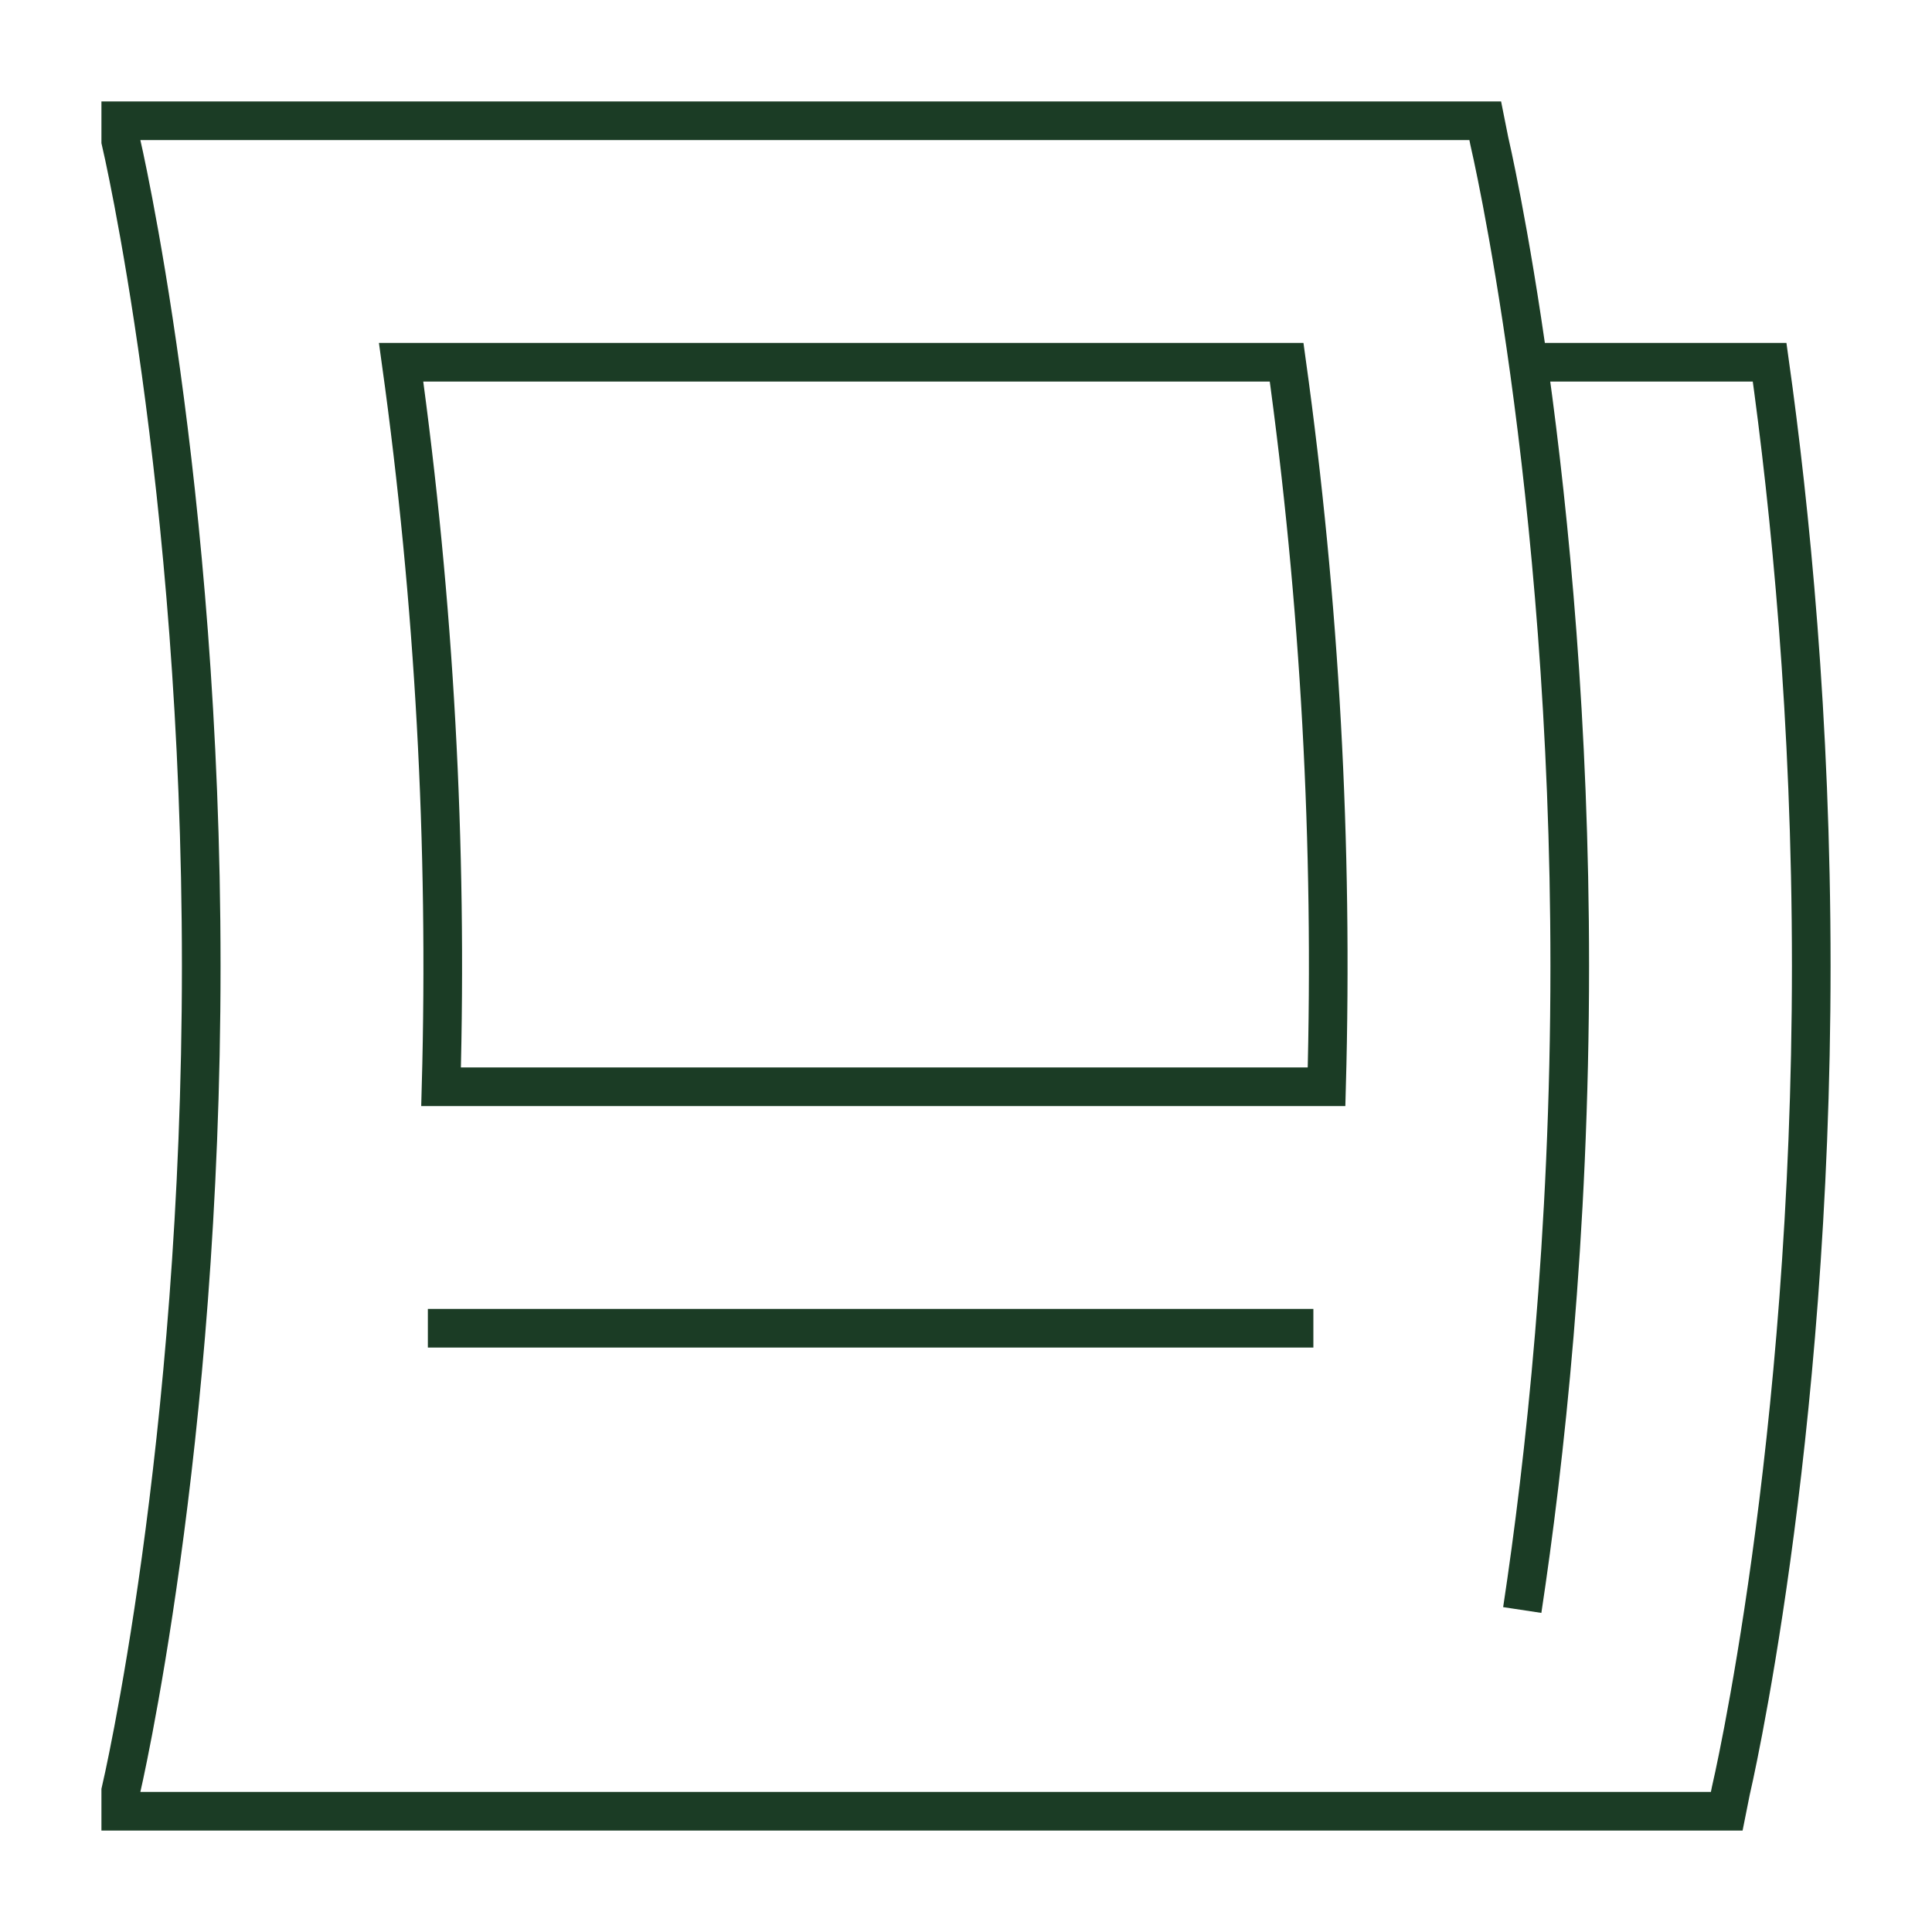 <svg width="50" height="50" viewBox="0 0 50 50" fill="none" xmlns="http://www.w3.org/2000/svg">
<path d="M39.396 41.667C39.971 37.869 40.625 32.006 40.625 25C40.625 12.5 38.542 3.646 38.542 3.646L38.438 3.125H3.125V3.646C3.125 3.646 5.208 12.5 5.208 25C5.208 37.5 3.125 46.354 3.125 46.354V46.875H44.688L44.792 46.354C44.792 46.354 46.875 37.5 46.875 25C46.875 18.604 46.329 13.165 45.798 9.375H39.583M33.99 34.375H11.073M10.381 9.375C11.243 15.586 11.588 21.857 11.415 28.125H34.331C34.505 21.857 34.16 15.586 33.298 9.375H10.381Z" stroke="#1B3C25"/>
</svg>
